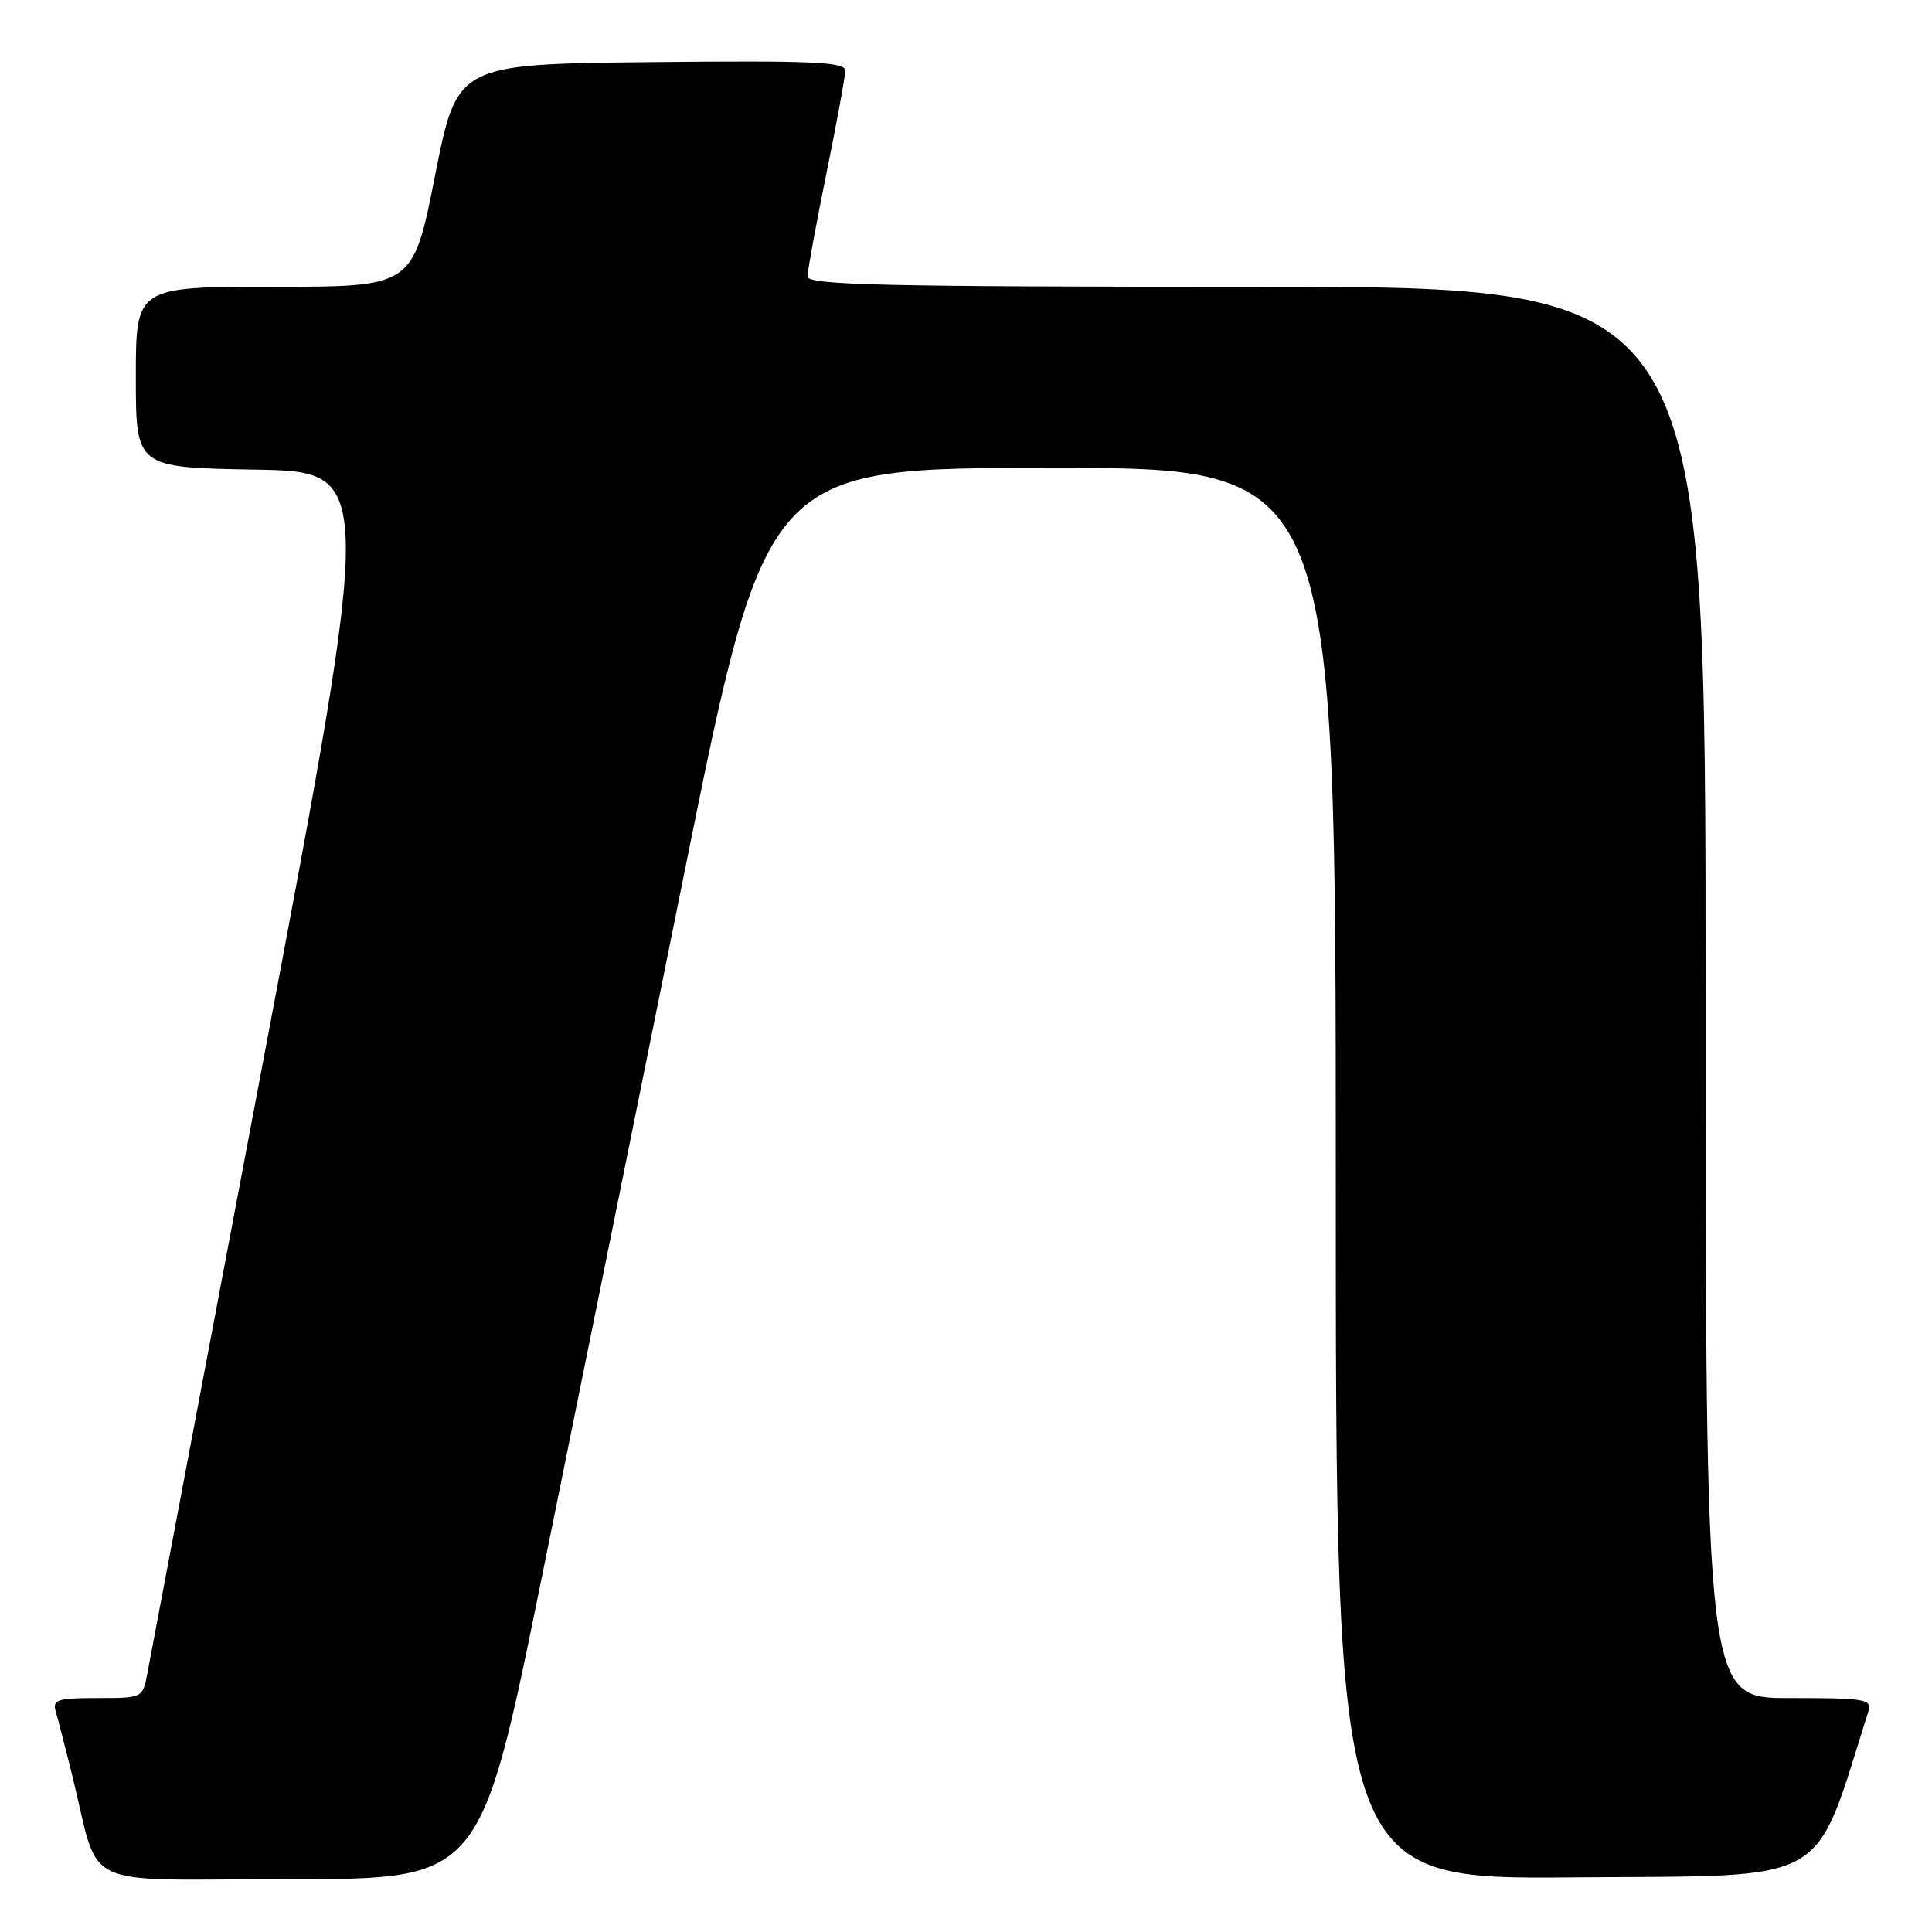 <?xml version="1.0" encoding="UTF-8" standalone="no"?>
<!DOCTYPE svg PUBLIC "-//W3C//DTD SVG 1.1//EN" "http://www.w3.org/Graphics/SVG/1.1/DTD/svg11.dtd" >
<svg xmlns="http://www.w3.org/2000/svg" xmlns:xlink="http://www.w3.org/1999/xlink" version="1.1" viewBox="0 0 256 256">
 <g >
 <path fill="currentColor"
d=" M 71.74 209.25 C 76.18 187.39 84.70 145.31 90.66 115.75 C 101.50 62.01 101.50 62.01 139.25 62.00 C 177.00 62.00 177.00 62.00 177.00 155.51 C 177.00 249.03 177.00 249.03 208.66 248.76 C 243.13 248.48 240.15 250.16 247.56 226.80 C 248.09 225.14 247.27 225.00 237.07 225.00 C 226.00 225.00 226.00 225.00 226.00 131.50 C 226.00 38.00 226.00 38.00 166.50 38.00 C 116.95 38.00 107.00 37.77 107.00 36.64 C 107.00 35.89 108.13 29.75 109.50 23.00 C 110.88 16.25 112.00 10.10 112.00 9.35 C 112.00 8.20 107.61 8.01 86.29 8.23 C 60.57 8.50 60.57 8.50 57.65 23.25 C 54.73 38.00 54.73 38.00 36.36 38.00 C 18.00 38.00 18.00 38.00 18.00 49.98 C 18.00 61.95 18.00 61.95 33.82 62.23 C 49.65 62.50 49.65 62.50 34.89 140.50 C 26.77 183.40 19.86 219.96 19.52 221.75 C 18.91 224.99 18.89 225.00 12.89 225.00 C 7.62 225.00 6.93 225.22 7.38 226.75 C 7.66 227.71 8.62 231.43 9.51 235.00 C 13.42 250.77 9.78 249.00 38.37 249.00 C 63.66 249.00 63.66 249.00 71.74 209.25 Z "/>
</g>
</svg>